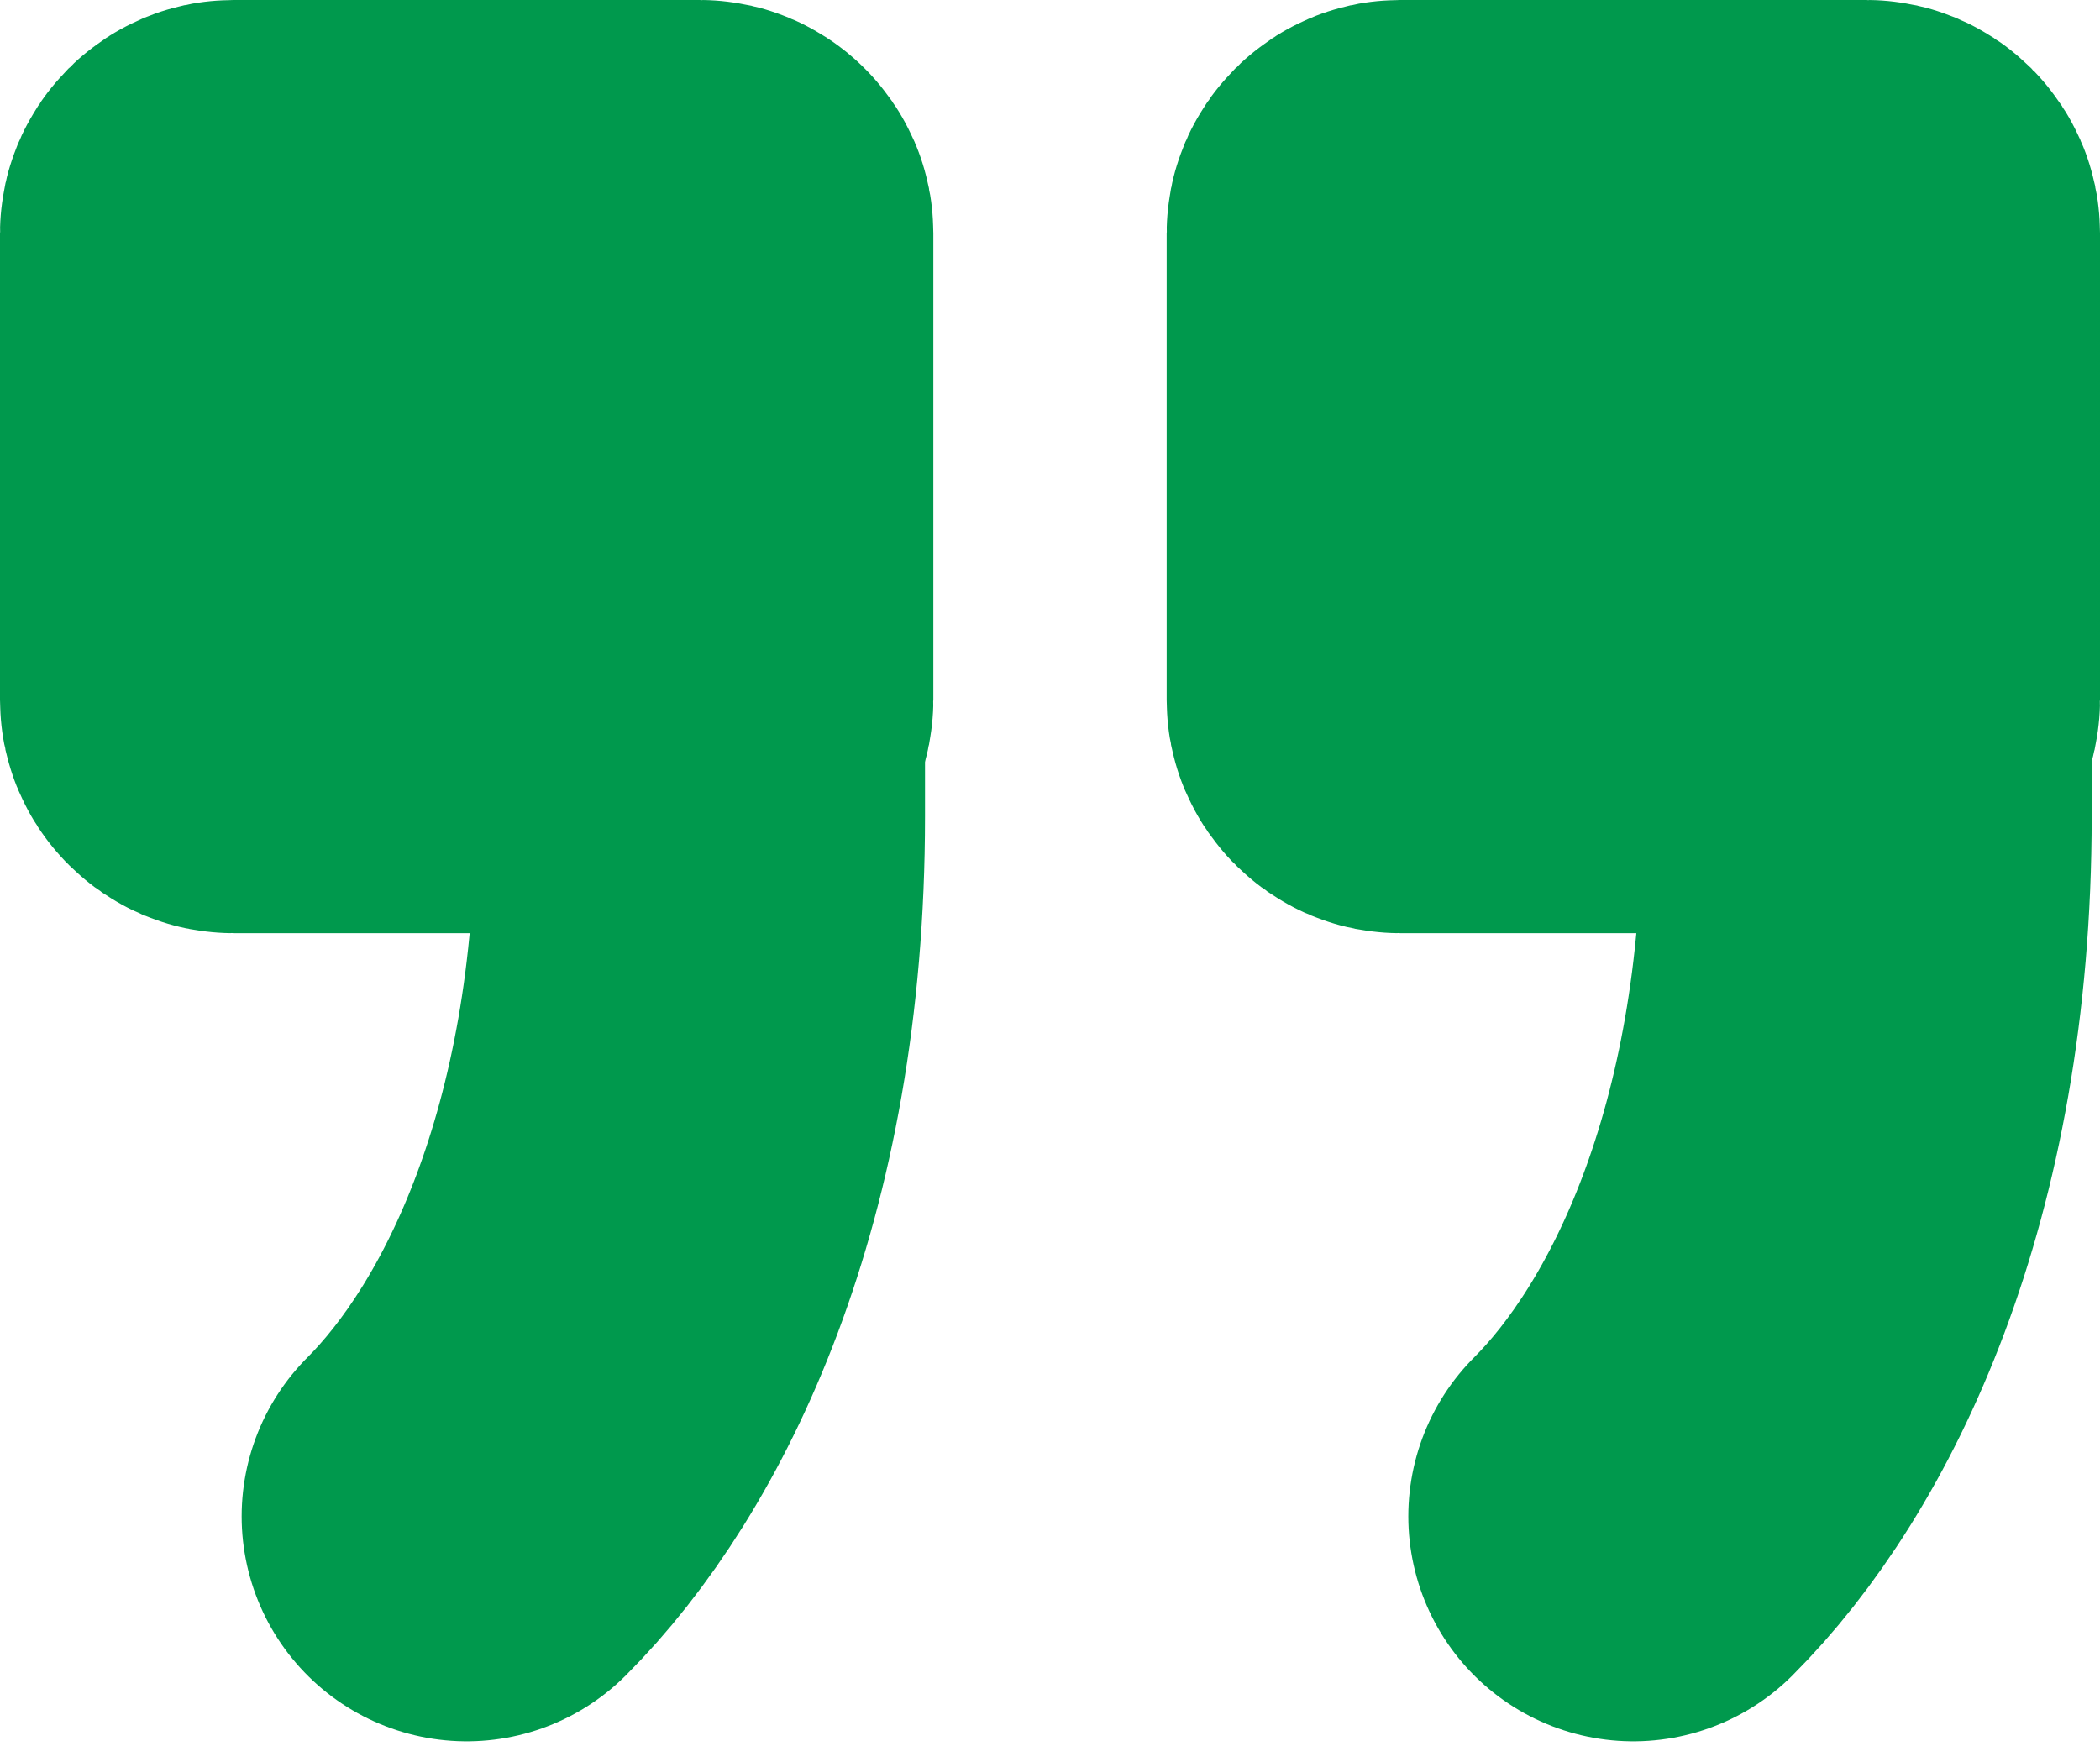<svg width="56" height="47" viewBox="0 0 56 47" fill="none" xmlns="http://www.w3.org/2000/svg">
<path d="M6.223 6H18.667C18.697 6 18.717 6.006 18.736 6.014C18.76 6.024 18.79 6.041 18.818 6.07C18.847 6.099 18.866 6.129 18.876 6.152C18.884 6.171 18.889 6.192 18.889 6.223V18.667C18.889 18.697 18.884 18.717 18.876 18.736C18.866 18.76 18.847 18.79 18.818 18.818C18.79 18.847 18.76 18.866 18.736 18.876C18.717 18.884 18.697 18.889 18.667 18.889H6.223C6.192 18.889 6.171 18.884 6.152 18.876C6.129 18.866 6.099 18.847 6.07 18.818C6.041 18.79 6.024 18.76 6.014 18.736C6.006 18.717 6 18.697 6 18.667V6.223C6 6.192 6.006 6.172 6.014 6.152C6.024 6.129 6.041 6.099 6.07 6.07C6.099 6.041 6.129 6.024 6.152 6.014C6.172 6.006 6.192 6 6.223 6ZM37.333 6H49.777C49.808 6 49.828 6.006 49.848 6.014C49.871 6.024 49.901 6.041 49.93 6.07C49.959 6.099 49.976 6.129 49.986 6.152C49.995 6.172 50 6.192 50 6.223V18.667C50 18.697 49.994 18.717 49.986 18.736C49.976 18.76 49.959 18.79 49.93 18.818C49.901 18.847 49.871 18.866 49.848 18.876C49.828 18.884 49.808 18.889 49.777 18.889H37.333C37.303 18.889 37.283 18.884 37.264 18.876C37.24 18.866 37.211 18.847 37.182 18.818C37.153 18.79 37.134 18.76 37.124 18.736C37.116 18.717 37.111 18.697 37.111 18.667V6.223C37.111 6.192 37.116 6.171 37.124 6.152C37.134 6.129 37.153 6.099 37.182 6.07C37.211 6.041 37.24 6.024 37.264 6.014C37.283 6.006 37.303 6 37.333 6Z" fill="#00994D" stroke="#00994D" stroke-width="12"/>
<path d="M43.555 40.444C46.667 37.333 49.778 31.111 49.778 21.778V12.444M12.444 40.444C15.555 37.333 18.667 31.111 18.667 21.778V12.444" stroke="#00994D" stroke-width="12" stroke-linecap="round"/>
</svg>
